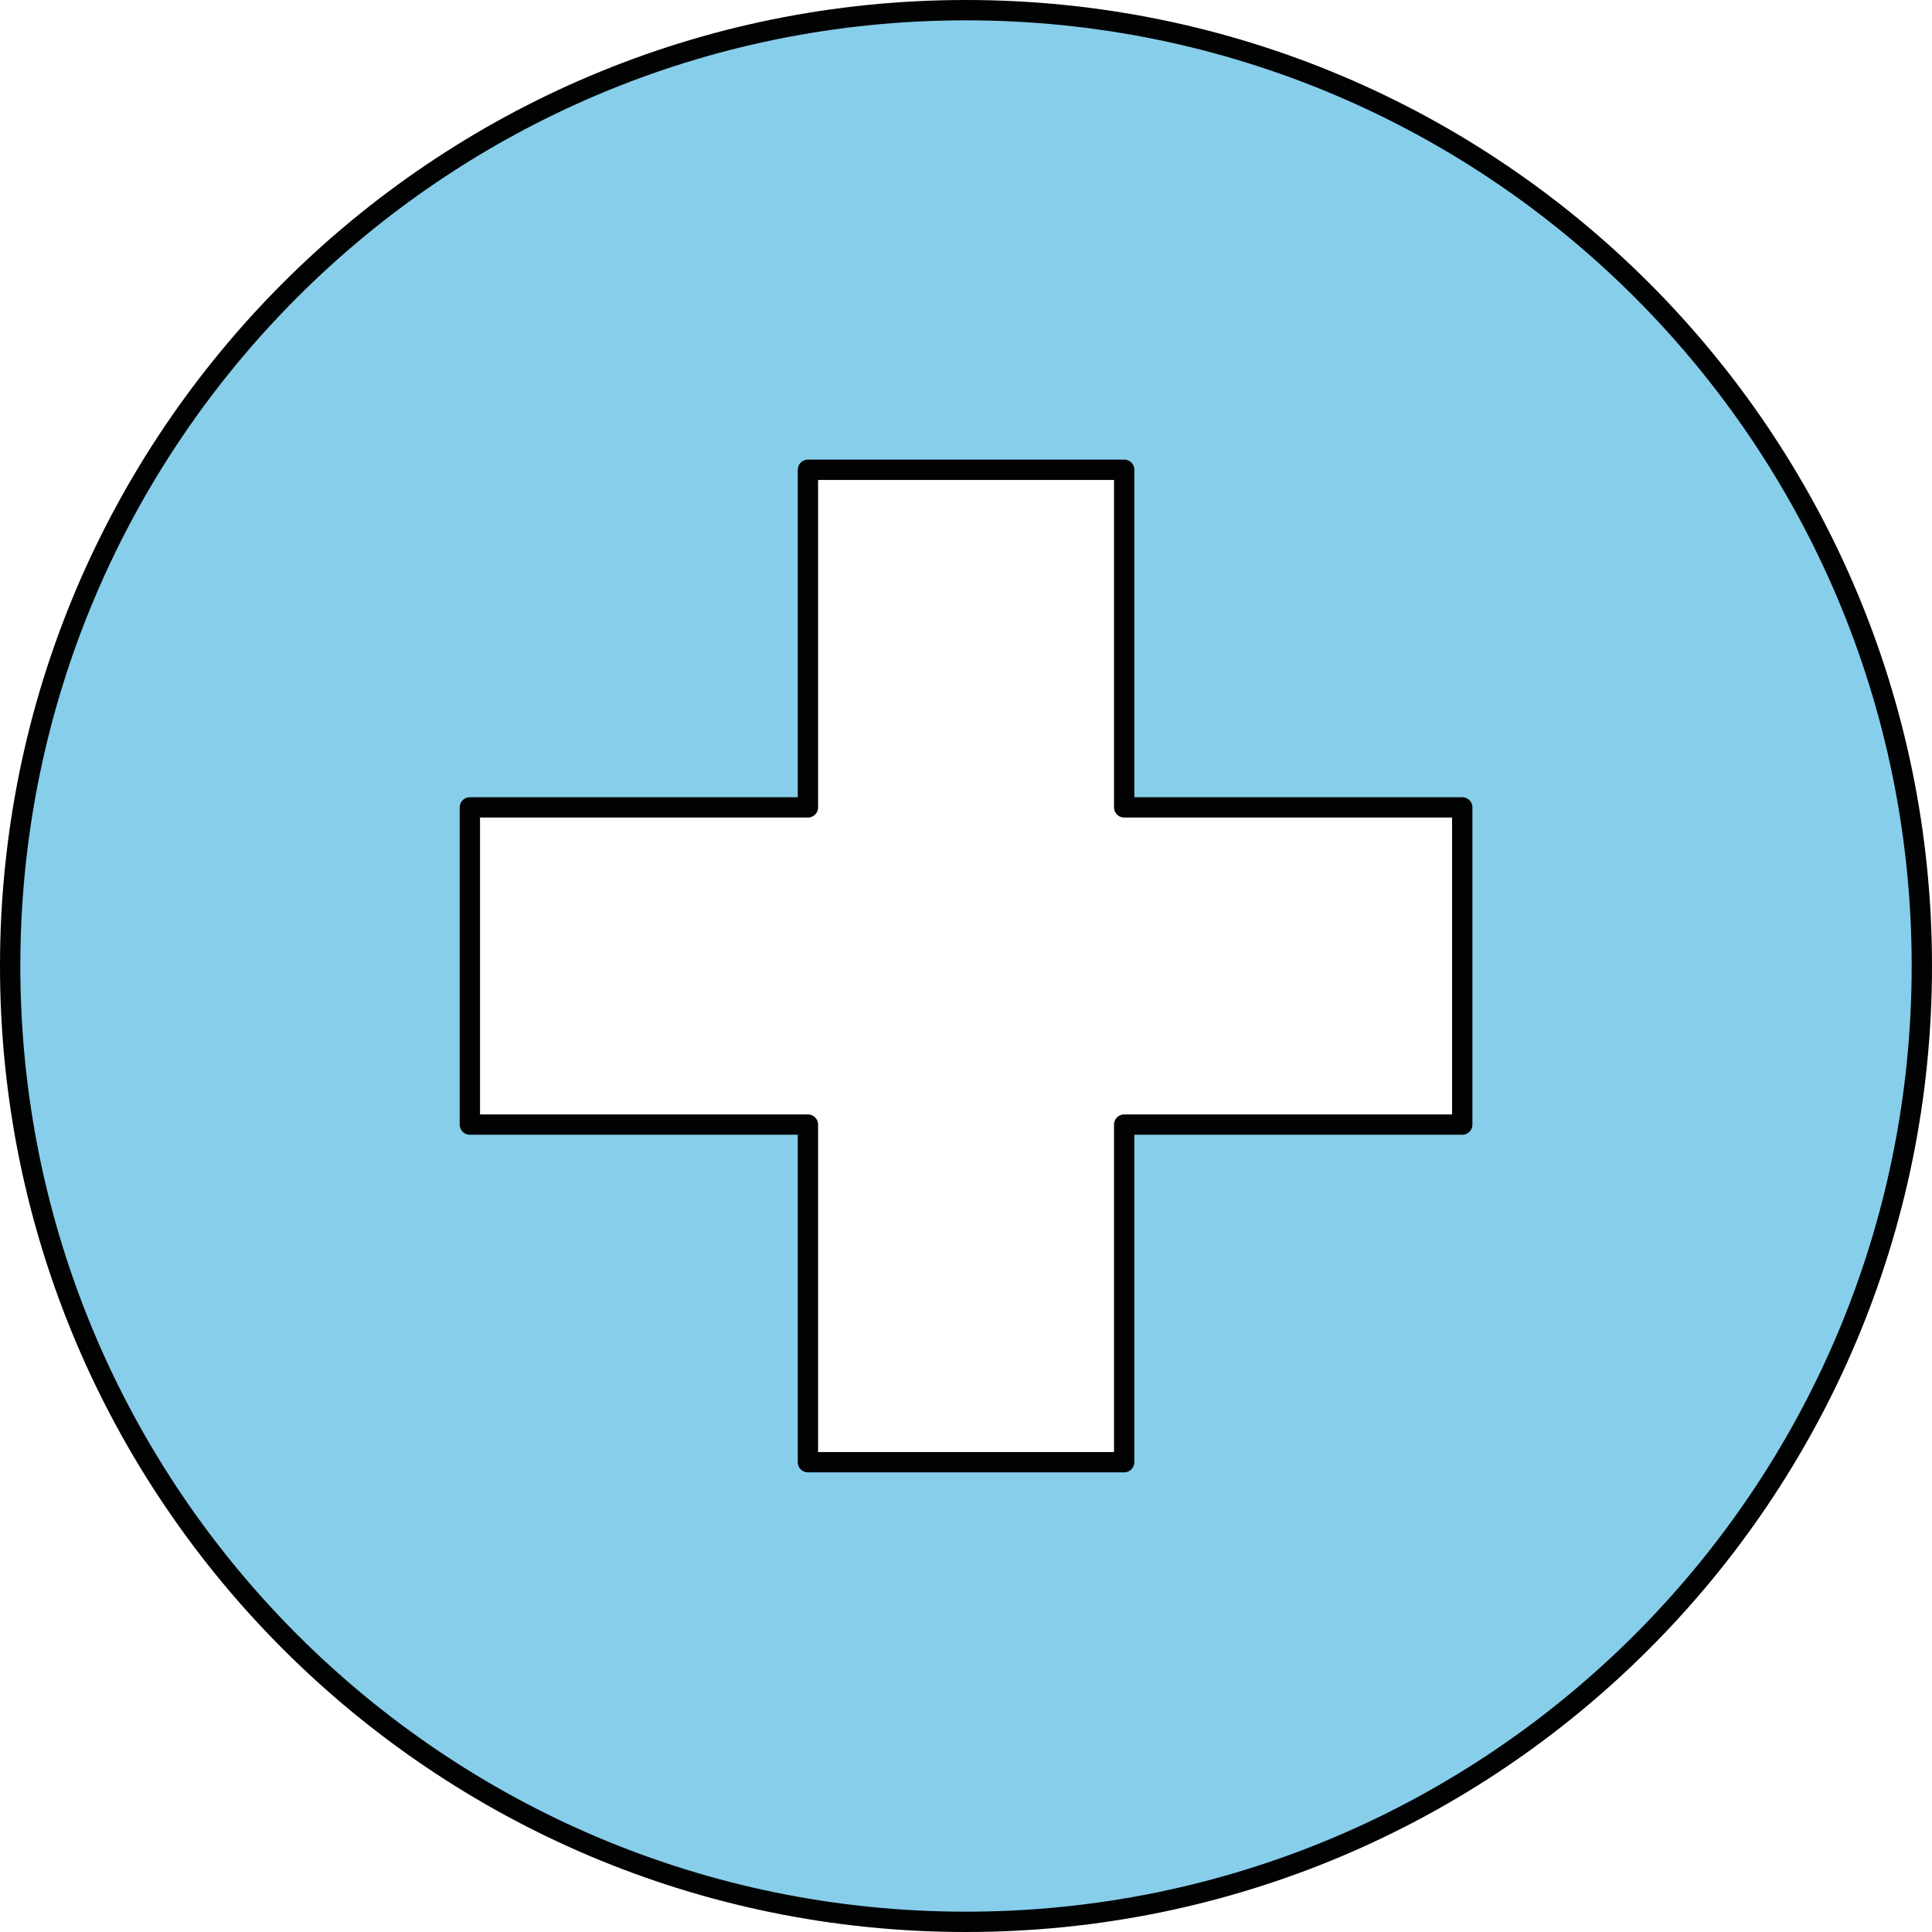 <?xml version="1.0" encoding="UTF-8" standalone="no"?>
<!-- Created with Inkscape (http://www.inkscape.org/) -->

<svg
   xmlns:dc="http://purl.org/dc/elements/1.1/"
   xmlns:cc="http://creativecommons.org/ns#"
   xmlns:rdf="http://www.w3.org/1999/02/22-rdf-syntax-ns#"
   xmlns:svg="http://www.w3.org/2000/svg"
   xmlns="http://www.w3.org/2000/svg"
   xmlns:xlink="http://www.w3.org/1999/xlink"
   xmlns:sodipodi="http://sodipodi.sourceforge.net/DTD/sodipodi-0.dtd"
   xmlns:inkscape="http://www.inkscape.org/namespaces/inkscape"
   width="50"
   height="50"
   id="svg2"
   version="1.1"
   inkscape:version="0.92.1 unknown"
   sodipodi:docname="stock_po.svg"
   inkscape:export-filename="/1.works/www/ptg/img/action/print.png"
   inkscape:export-xdpi="90"
   inkscape:export-ydpi="90">
  <defs
     id="defs4">
    <linearGradient
       inkscape:collect="always"
       id="linearGradient3932">
      <stop
         style="stop-color:#000000;stop-opacity:1"
         offset="0"
         id="stop3934" />
      <stop
         style="stop-color:#808080;stop-opacity:1"
         offset="1"
         id="stop3936" />
    </linearGradient>
    <linearGradient
       inkscape:collect="always"
       xlink:href="#linearGradient3932"
       id="linearGradient3938"
       x1="60"
       y1="75"
       x2="60"
       y2="0"
       gradientUnits="userSpaceOnUse" />
  </defs>
  <sodipodi:namedview
     id="base"
     pagecolor="#ffffff"
     bordercolor="#666666"
     borderopacity="1.0"
     inkscape:pageopacity="0.0"
     inkscape:pageshadow="2"
     inkscape:zoom="15.839192"
     inkscape:cx="39.596795"
     inkscape:cy="21.121895"
     inkscape:document-units="px"
     inkscape:current-layer="layer1"
     showgrid="true"
     inkscape:window-width="1873"
     inkscape:window-height="1056"
     inkscape:window-x="47"
     inkscape:window-y="24"
     inkscape:window-maximized="1"
     inkscape:snap-grids="true"
     inkscape:snap-page="true"
     fit-margin-top="0"
     fit-margin-left="0"
     fit-margin-right="0"
     fit-margin-bottom="0">
    <inkscape:grid
       type="xygrid"
       id="grid3860"
       empspacing="5"
       visible="true"
       enabled="true"
       snapvisiblegridlinesonly="true"
       originx="3.839"
       originy="3.839" />
  </sodipodi:namedview>
  <g
     inkscape:label="Layer 1"
     inkscape:groupmode="layer"
     id="layer1"
     transform="translate(3.839,-1006.201)">
    <path
       style="opacity:1;fill:#87ceeb;fill-opacity:1;stroke:#000000;stroke-width:0.526;stroke-linecap:round;stroke-linejoin:round;stroke-miterlimit:4;stroke-dasharray:none;stroke-dashoffset:0;stroke-opacity:0.992"
       d="m 21.161,1006.464 c -13.662,0 -24.737,11.075 -24.737,24.737 2.54e-5,13.662 11.075,24.737 24.737,24.737 13.662,0 24.737,-11.075 24.737,-24.737 3e-5,-13.662 -11.075,-24.737 -24.737,-24.737 z m -1.621,11.895 h 3.243 2.472 v 8.737 h 8.749 v 2.466 l 1.05e-4,3.277 -1.05e-4,2.466 h -8.749 v 8.737 h -2.472 -3.243 -2.47 v -8.737 H 8.321 v -2.466 -3.277 -2.466 h 8.749 v -8.737 z"
       id="path13"
       inkscape:connector-curvature="0"
       sodipodi:nodetypes="sssssccccccccccccccccccccc" />
    <g
       aria-label="+"
       style="font-style:normal;font-weight:normal;font-size:40px;line-height:125%;font-family:Sans;letter-spacing:0px;word-spacing:0px;fill:#ffffff;fill-opacity:1;stroke:#ffffff;stroke-width:1px;stroke-linecap:butt;stroke-linejoin:miter;stroke-opacity:1"
       id="text17"
       transform="matrix(0.75,0,0,0.749,5.291,258.795)" />
  </g>
</svg>
